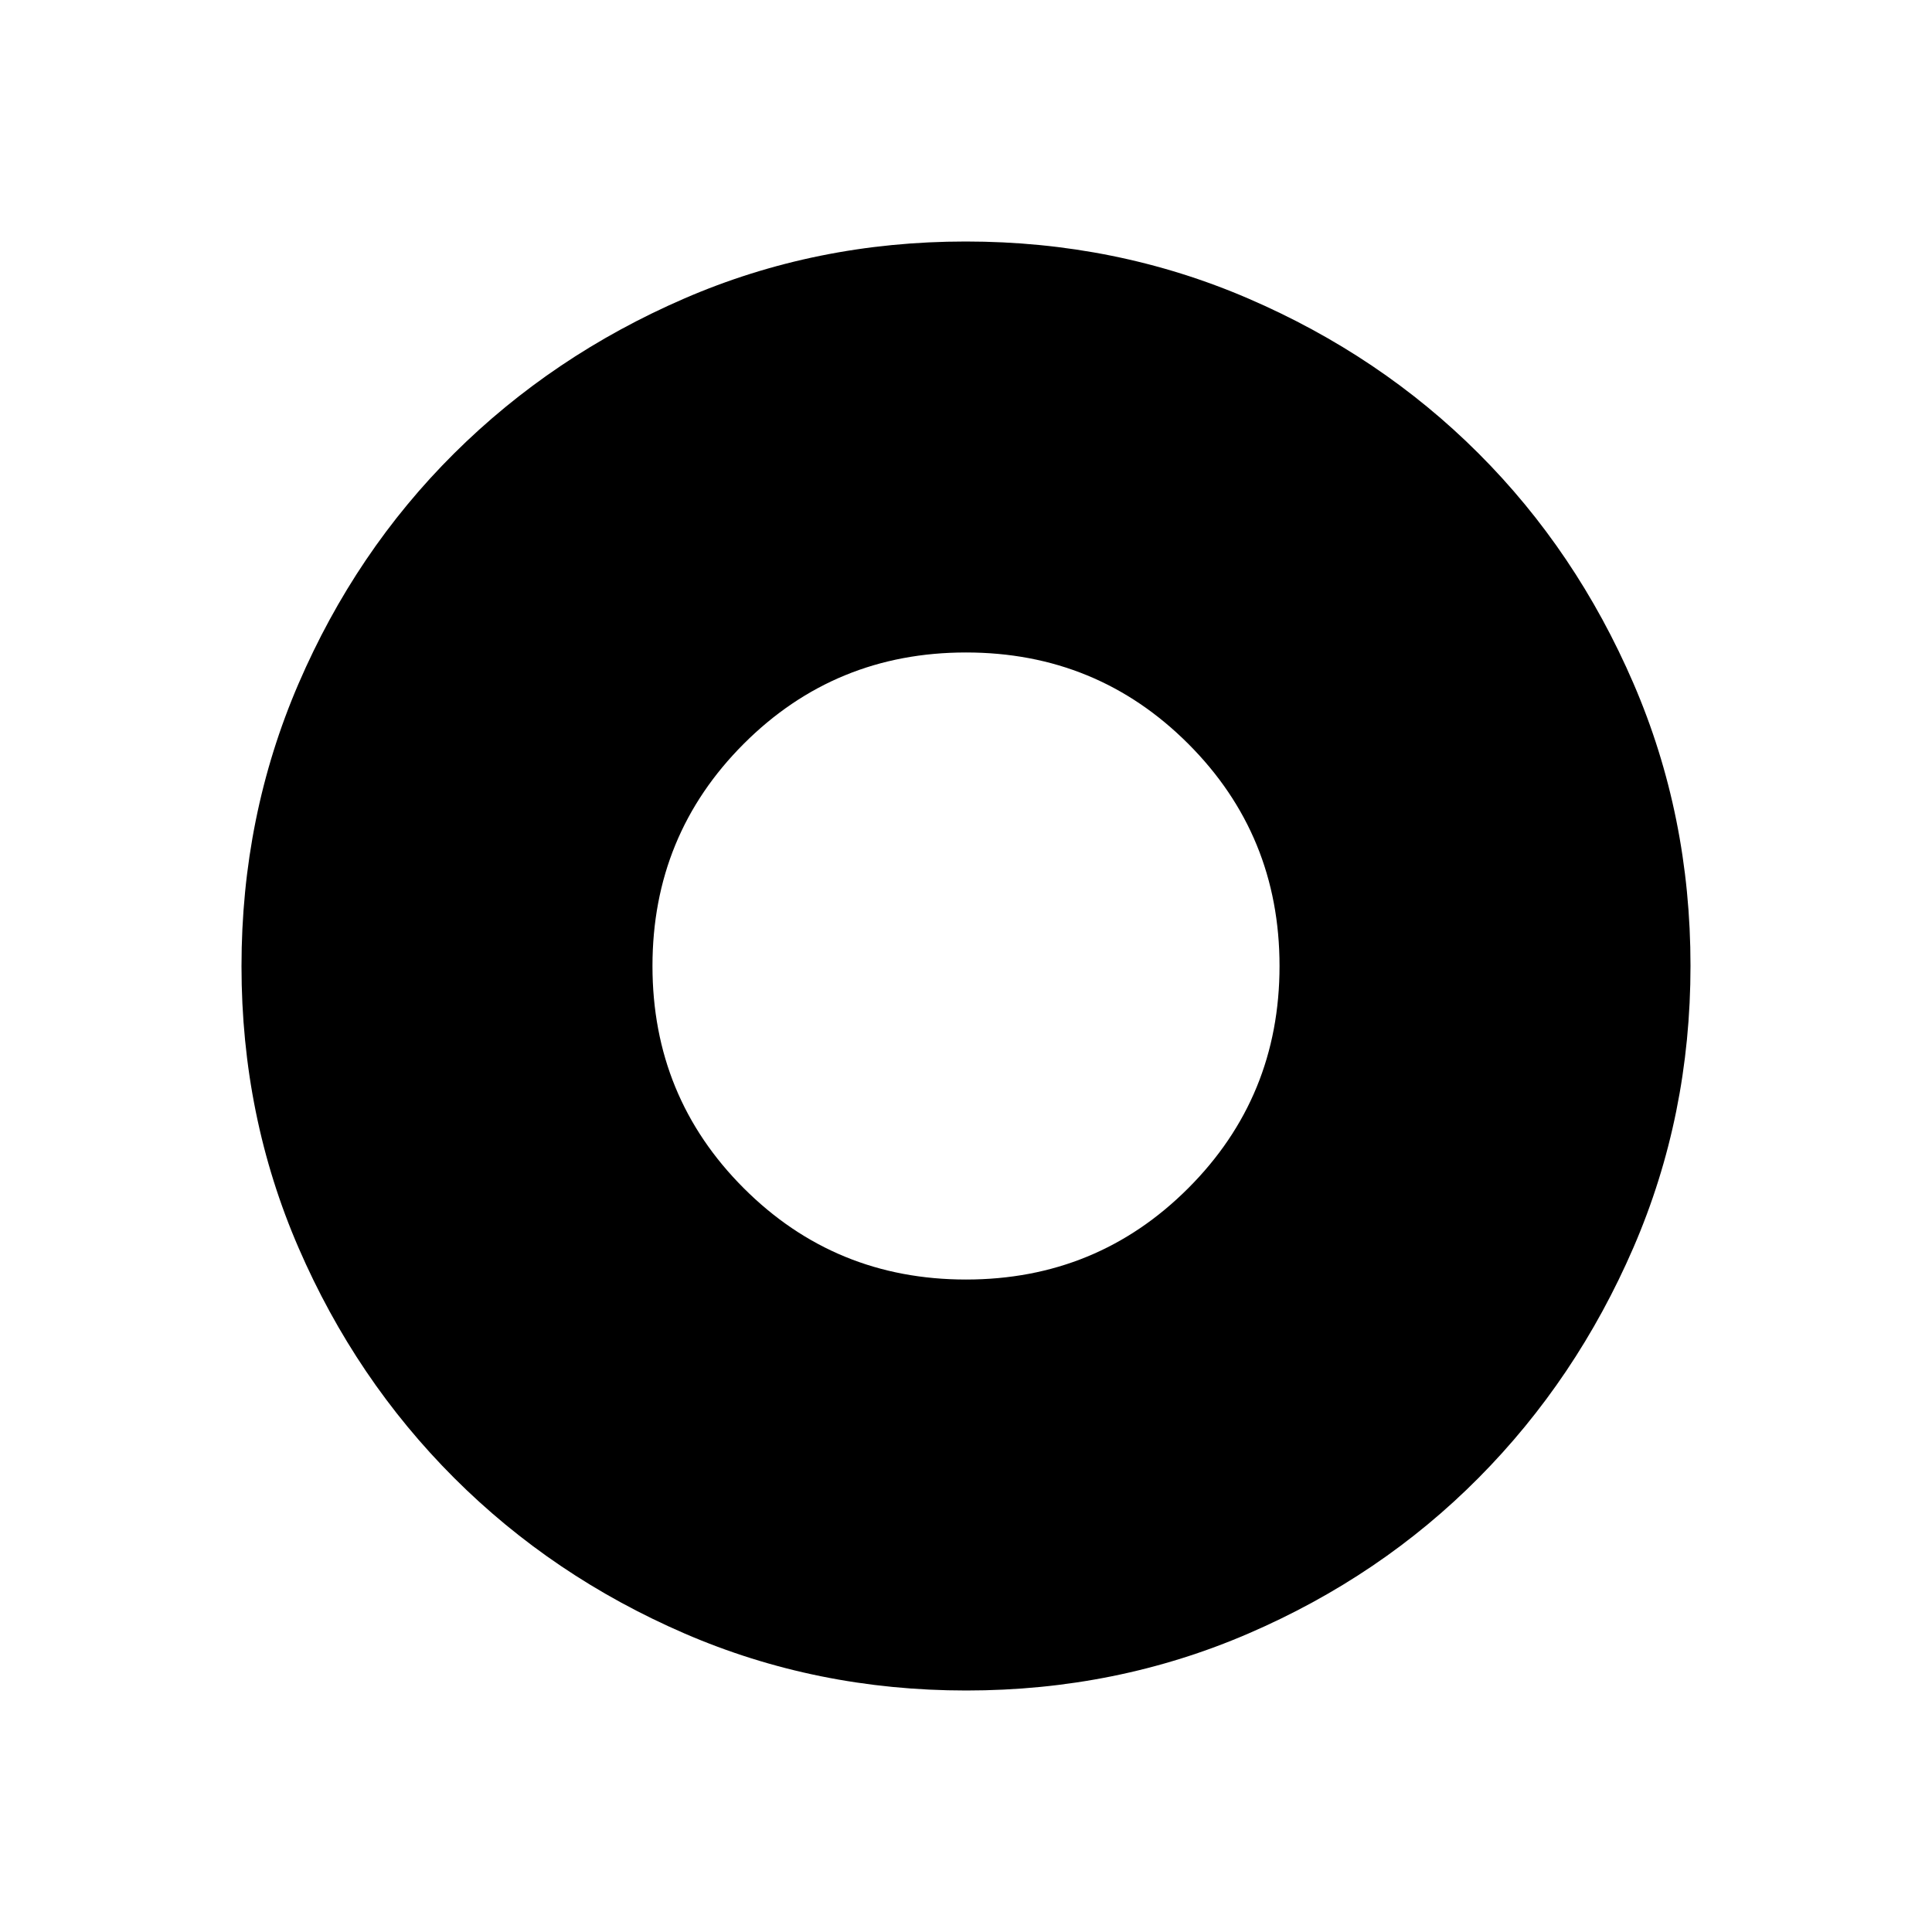 <svg xmlns="http://www.w3.org/2000/svg" height="40" viewBox="0 -960 960 960" width="40"><path d="M480-324.21q65.05 0 110.42-45.37 45.37-45.37 45.37-110.42 0-65.05-45.37-110.42-45.37-45.37-110.42-45.37-65.05 0-110.42 45.37-45.37 45.37-45.37 110.42 0 65.05 45.37 110.42 45.37 45.37 110.42 45.37Zm.13 204.21q-74.51 0-140-28.34-65.48-28.34-114.44-77.25-48.96-48.92-77.32-114.34Q120-405.35 120-479.87q0-74.67 28.34-140.41 28.34-65.73 77.25-114.36 48.92-48.63 114.34-76.99Q405.35-840 479.87-840q74.67 0 140.41 28.34 65.73 28.34 114.36 76.92 48.63 48.58 76.99 114.26Q840-554.81 840-480.13q0 74.51-28.34 140-28.34 65.48-76.92 114.44-48.58 48.96-114.26 77.32Q554.81-120 480.13-120Z"/></svg>